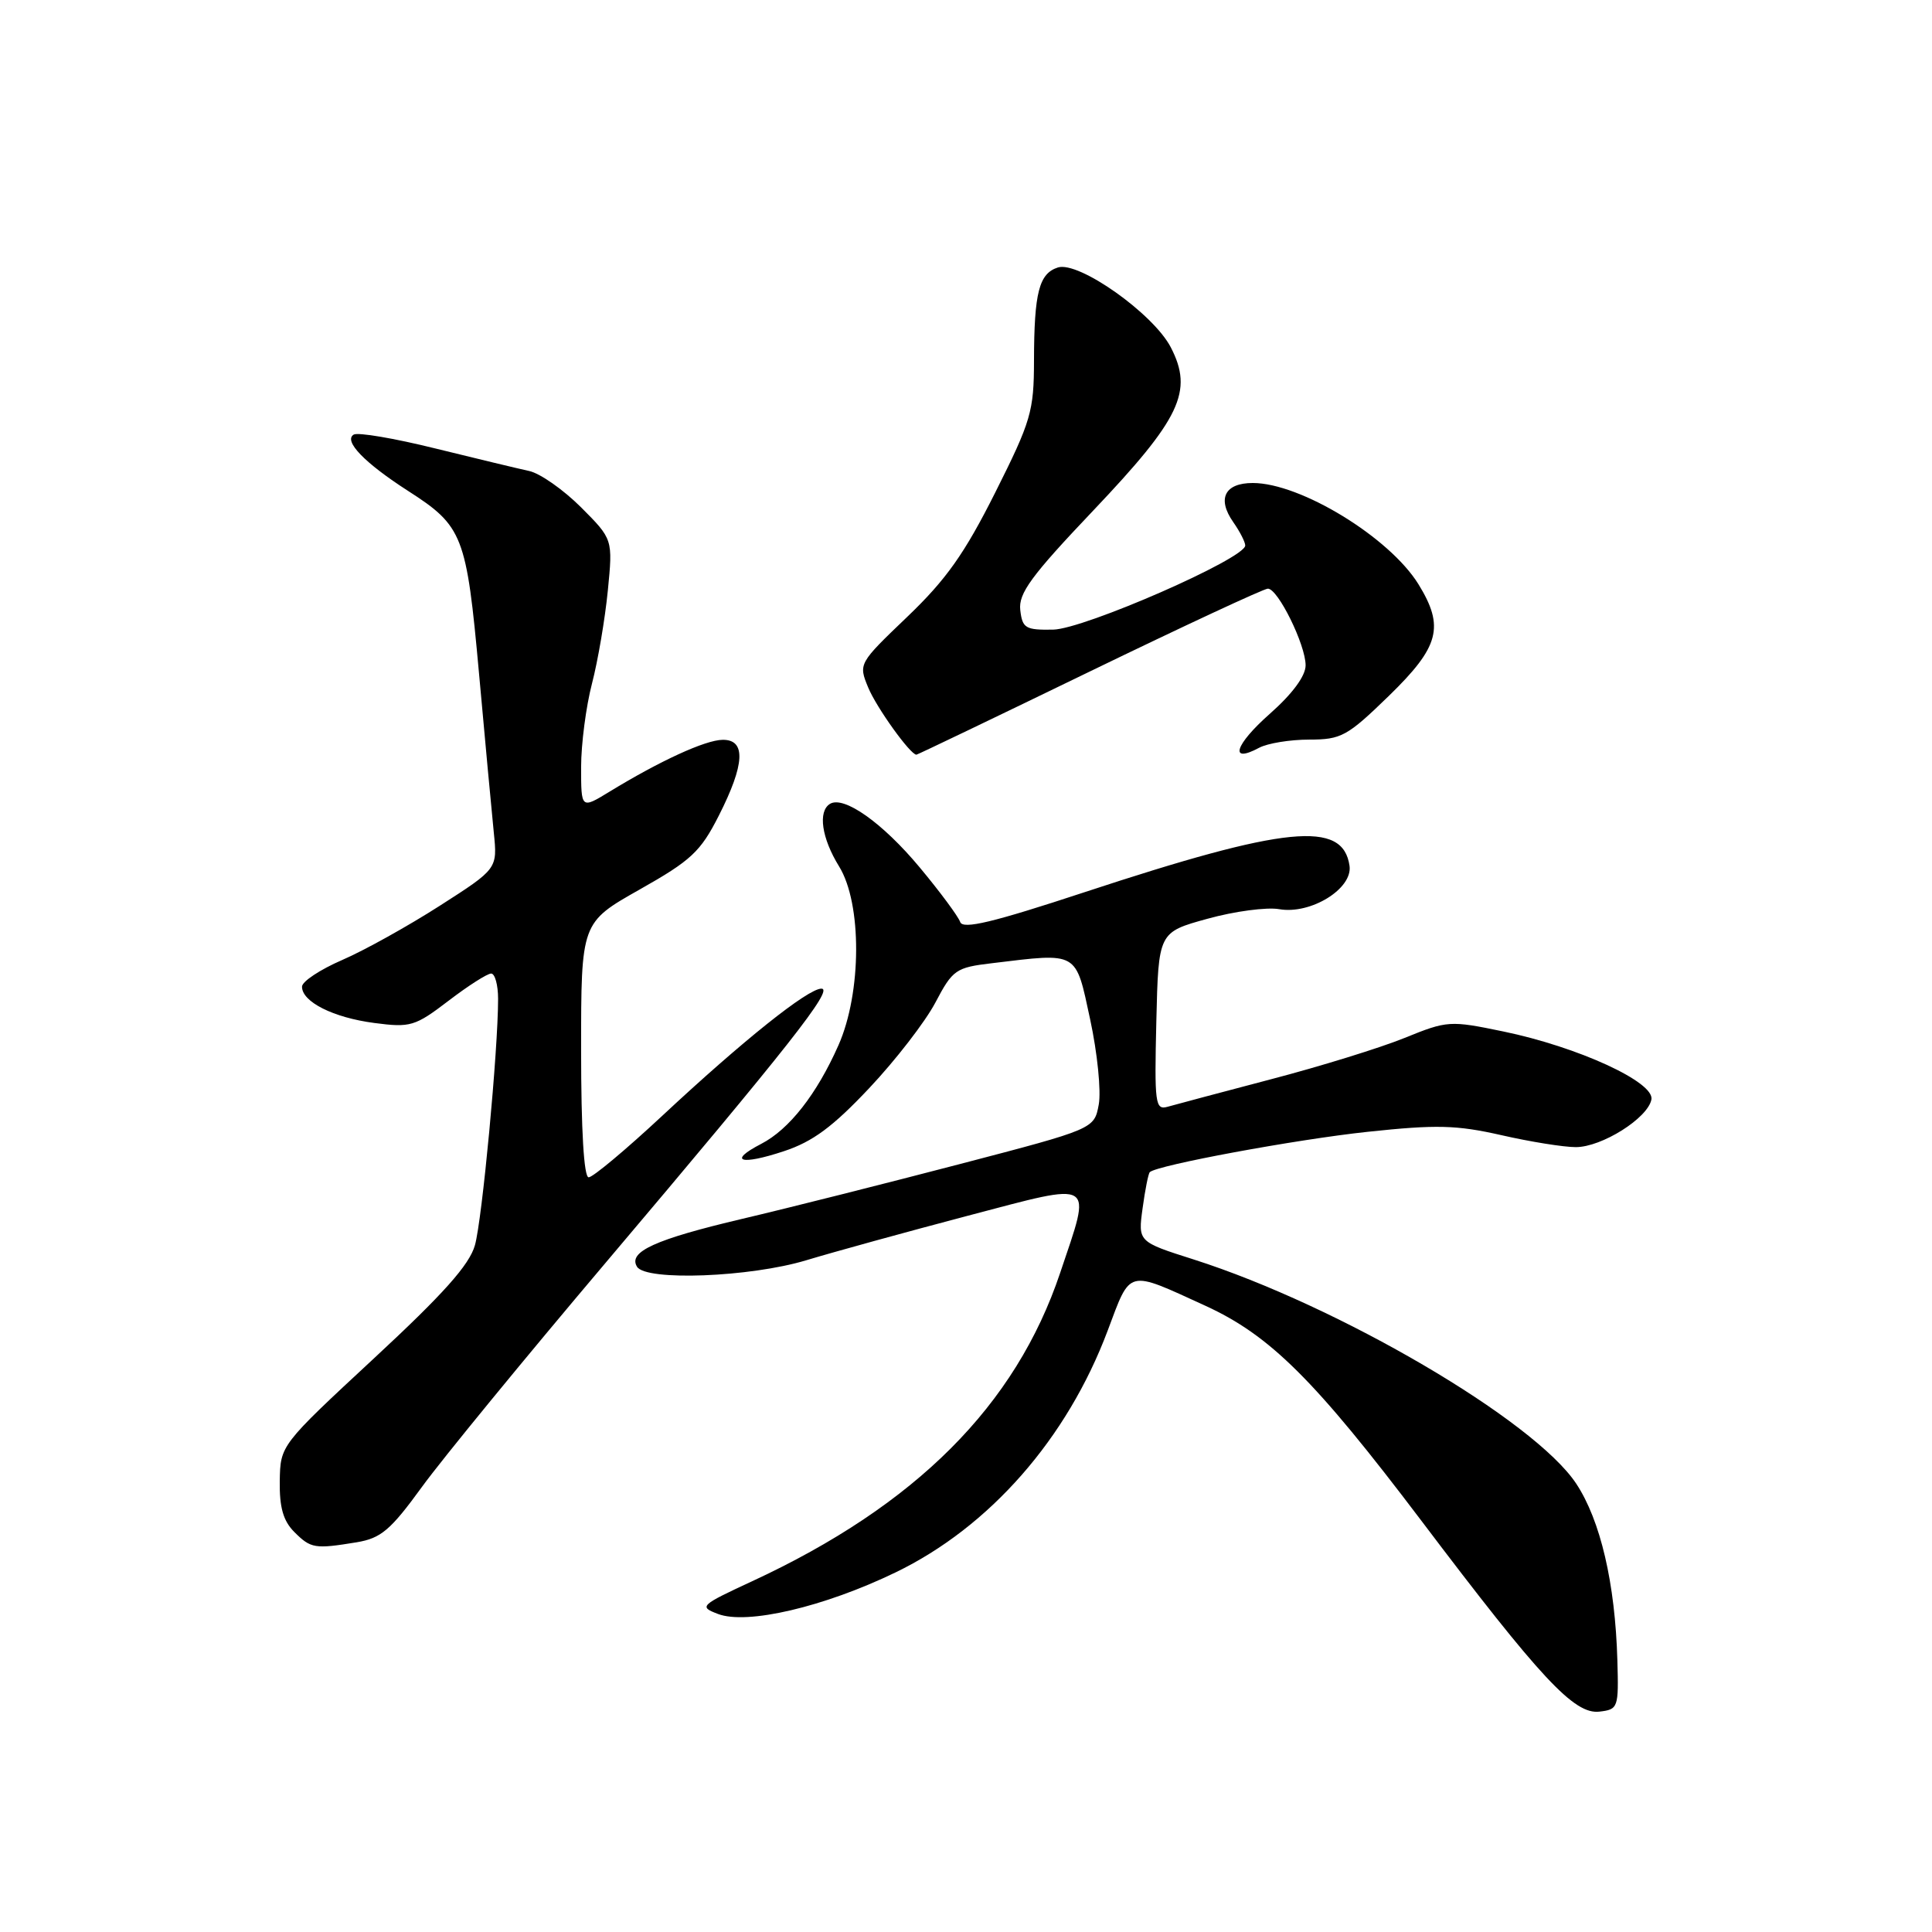 <?xml version="1.0" encoding="UTF-8" standalone="no"?>
<!DOCTYPE svg PUBLIC "-//W3C//DTD SVG 1.1//EN" "http://www.w3.org/Graphics/SVG/1.1/DTD/svg11.dtd" >
<svg xmlns="http://www.w3.org/2000/svg" xmlns:xlink="http://www.w3.org/1999/xlink" version="1.1" viewBox="0 0 256 256">
 <g >
 <path fill="currentColor"
d=" M 214.31 220.00 C 214.02 209.78 212.07 201.45 208.85 196.58 C 203.28 188.19 177.37 173.01 158.15 166.88 C 150.79 164.54 150.79 164.54 151.40 160.10 C 151.73 157.66 152.16 155.51 152.35 155.32 C 153.26 154.40 171.74 150.98 181.23 149.97 C 190.33 149.00 193.00 149.07 198.92 150.41 C 202.76 151.29 207.20 152.00 208.80 152.00 C 212.24 152.00 218.35 148.16 218.82 145.69 C 219.26 143.39 209.09 138.72 199.17 136.67 C 192.12 135.21 191.78 135.23 186.12 137.53 C 182.92 138.83 174.95 141.30 168.40 143.01 C 161.86 144.73 155.70 146.37 154.72 146.65 C 153.07 147.12 152.96 146.27 153.22 135.34 C 153.50 123.53 153.50 123.53 160.00 121.74 C 163.57 120.75 167.85 120.18 169.50 120.47 C 173.68 121.20 179.25 117.76 178.82 114.73 C 177.95 108.67 170.43 109.42 143.68 118.23 C 131.54 122.23 127.58 123.18 127.23 122.17 C 126.98 121.44 124.57 118.18 121.86 114.93 C 116.95 109.03 111.80 105.39 109.97 106.52 C 108.36 107.52 108.87 111.06 111.18 114.80 C 114.23 119.72 114.19 131.53 111.10 138.50 C 108.23 144.98 104.58 149.65 100.86 151.57 C 96.38 153.89 98.12 154.45 103.87 152.54 C 107.69 151.28 110.36 149.30 115.18 144.18 C 118.66 140.49 122.60 135.39 123.94 132.85 C 126.24 128.48 126.65 128.20 131.44 127.63 C 142.96 126.24 142.49 125.97 144.45 135.07 C 145.41 139.51 145.92 144.59 145.59 146.36 C 144.99 149.59 144.99 149.59 127.24 154.23 C 117.48 156.78 104.49 160.06 98.36 161.50 C 86.82 164.22 83.18 165.87 84.41 167.85 C 85.59 169.77 99.39 169.24 106.84 166.99 C 110.51 165.88 120.14 163.23 128.25 161.09 C 145.38 156.59 144.68 156.15 140.48 168.65 C 134.58 186.23 121.38 199.45 99.67 209.52 C 92.75 212.73 92.59 212.89 95.14 213.86 C 98.98 215.32 109.20 212.93 118.67 208.35 C 131.13 202.33 141.40 190.62 146.77 176.32 C 149.87 168.07 149.24 168.23 159.72 173.02 C 168.30 176.95 174.22 182.84 188.32 201.48 C 204.18 222.46 208.59 227.19 211.93 226.80 C 214.42 226.51 214.49 226.29 214.31 220.00 Z  M 47.27 204.36 C 50.49 203.82 51.75 202.75 55.92 197.01 C 58.61 193.31 69.56 179.95 80.26 167.31 C 104.57 138.58 110.54 131.00 108.84 131.00 C 107.05 131.00 98.46 137.86 87.75 147.85 C 82.94 152.33 78.56 156.00 78.00 156.00 C 77.37 156.00 77.00 149.75 77.00 139.12 C 77.00 122.25 77.00 122.25 84.75 117.87 C 91.59 114.01 92.82 112.86 95.25 108.07 C 98.71 101.25 98.87 97.99 95.75 98.03 C 93.45 98.06 87.46 100.81 80.75 104.91 C 77.00 107.20 77.00 107.20 77.00 101.65 C 77.00 98.60 77.65 93.62 78.44 90.58 C 79.23 87.55 80.17 82.01 80.54 78.26 C 81.21 71.45 81.21 71.45 76.98 67.21 C 74.64 64.88 71.56 62.72 70.12 62.41 C 68.68 62.10 63.08 60.75 57.67 59.42 C 52.26 58.08 47.40 57.25 46.86 57.59 C 45.49 58.43 48.32 61.35 54.06 65.04 C 61.35 69.72 61.81 70.91 63.47 89.21 C 64.28 98.17 65.16 107.66 65.43 110.31 C 65.92 115.12 65.92 115.12 58.27 120.02 C 54.07 122.71 48.25 125.95 45.33 127.21 C 42.42 128.47 40.03 130.05 40.02 130.73 C 39.99 132.74 44.16 134.84 49.60 135.55 C 54.38 136.18 54.99 136.00 59.43 132.61 C 62.03 130.62 64.57 129.00 65.08 129.00 C 65.58 129.00 66.00 130.51 66.00 132.35 C 66.00 139.18 63.89 161.61 62.93 165.00 C 62.20 167.60 58.74 171.47 49.54 180.00 C 37.15 191.50 37.15 191.50 37.07 196.25 C 37.02 199.74 37.53 201.53 39.00 203.00 C 41.19 205.19 41.71 205.27 47.27 204.36 Z  M 144.36 89.00 C 156.84 82.95 167.47 78.00 168.00 78.00 C 169.34 78.00 173.00 85.44 173.00 88.16 C 173.00 89.57 171.25 91.94 168.25 94.59 C 163.61 98.69 162.82 101.24 166.85 99.08 C 167.96 98.49 170.94 98.00 173.47 98.00 C 177.73 98.00 178.52 97.56 184.04 92.20 C 190.74 85.68 191.43 83.06 187.95 77.41 C 184.11 71.20 172.33 64.00 166.00 64.00 C 162.28 64.00 161.24 66.08 163.41 69.18 C 164.28 70.42 165.00 71.82 165.00 72.28 C 165.00 74.01 143.64 83.36 139.54 83.43 C 135.88 83.49 135.47 83.25 135.19 80.83 C 134.94 78.62 136.64 76.30 144.88 67.63 C 156.44 55.45 158.15 51.85 155.14 46.03 C 152.83 41.56 142.94 34.57 140.18 35.44 C 137.68 36.24 137.03 38.75 137.01 47.77 C 137.00 54.51 136.63 55.78 131.87 65.27 C 127.80 73.37 125.38 76.79 120.23 81.72 C 113.76 87.91 113.74 87.95 115.04 91.10 C 116.15 93.78 120.62 100.00 121.43 100.00 C 121.57 100.00 131.89 95.05 144.36 89.00 Z "/>
</g>
</svg>